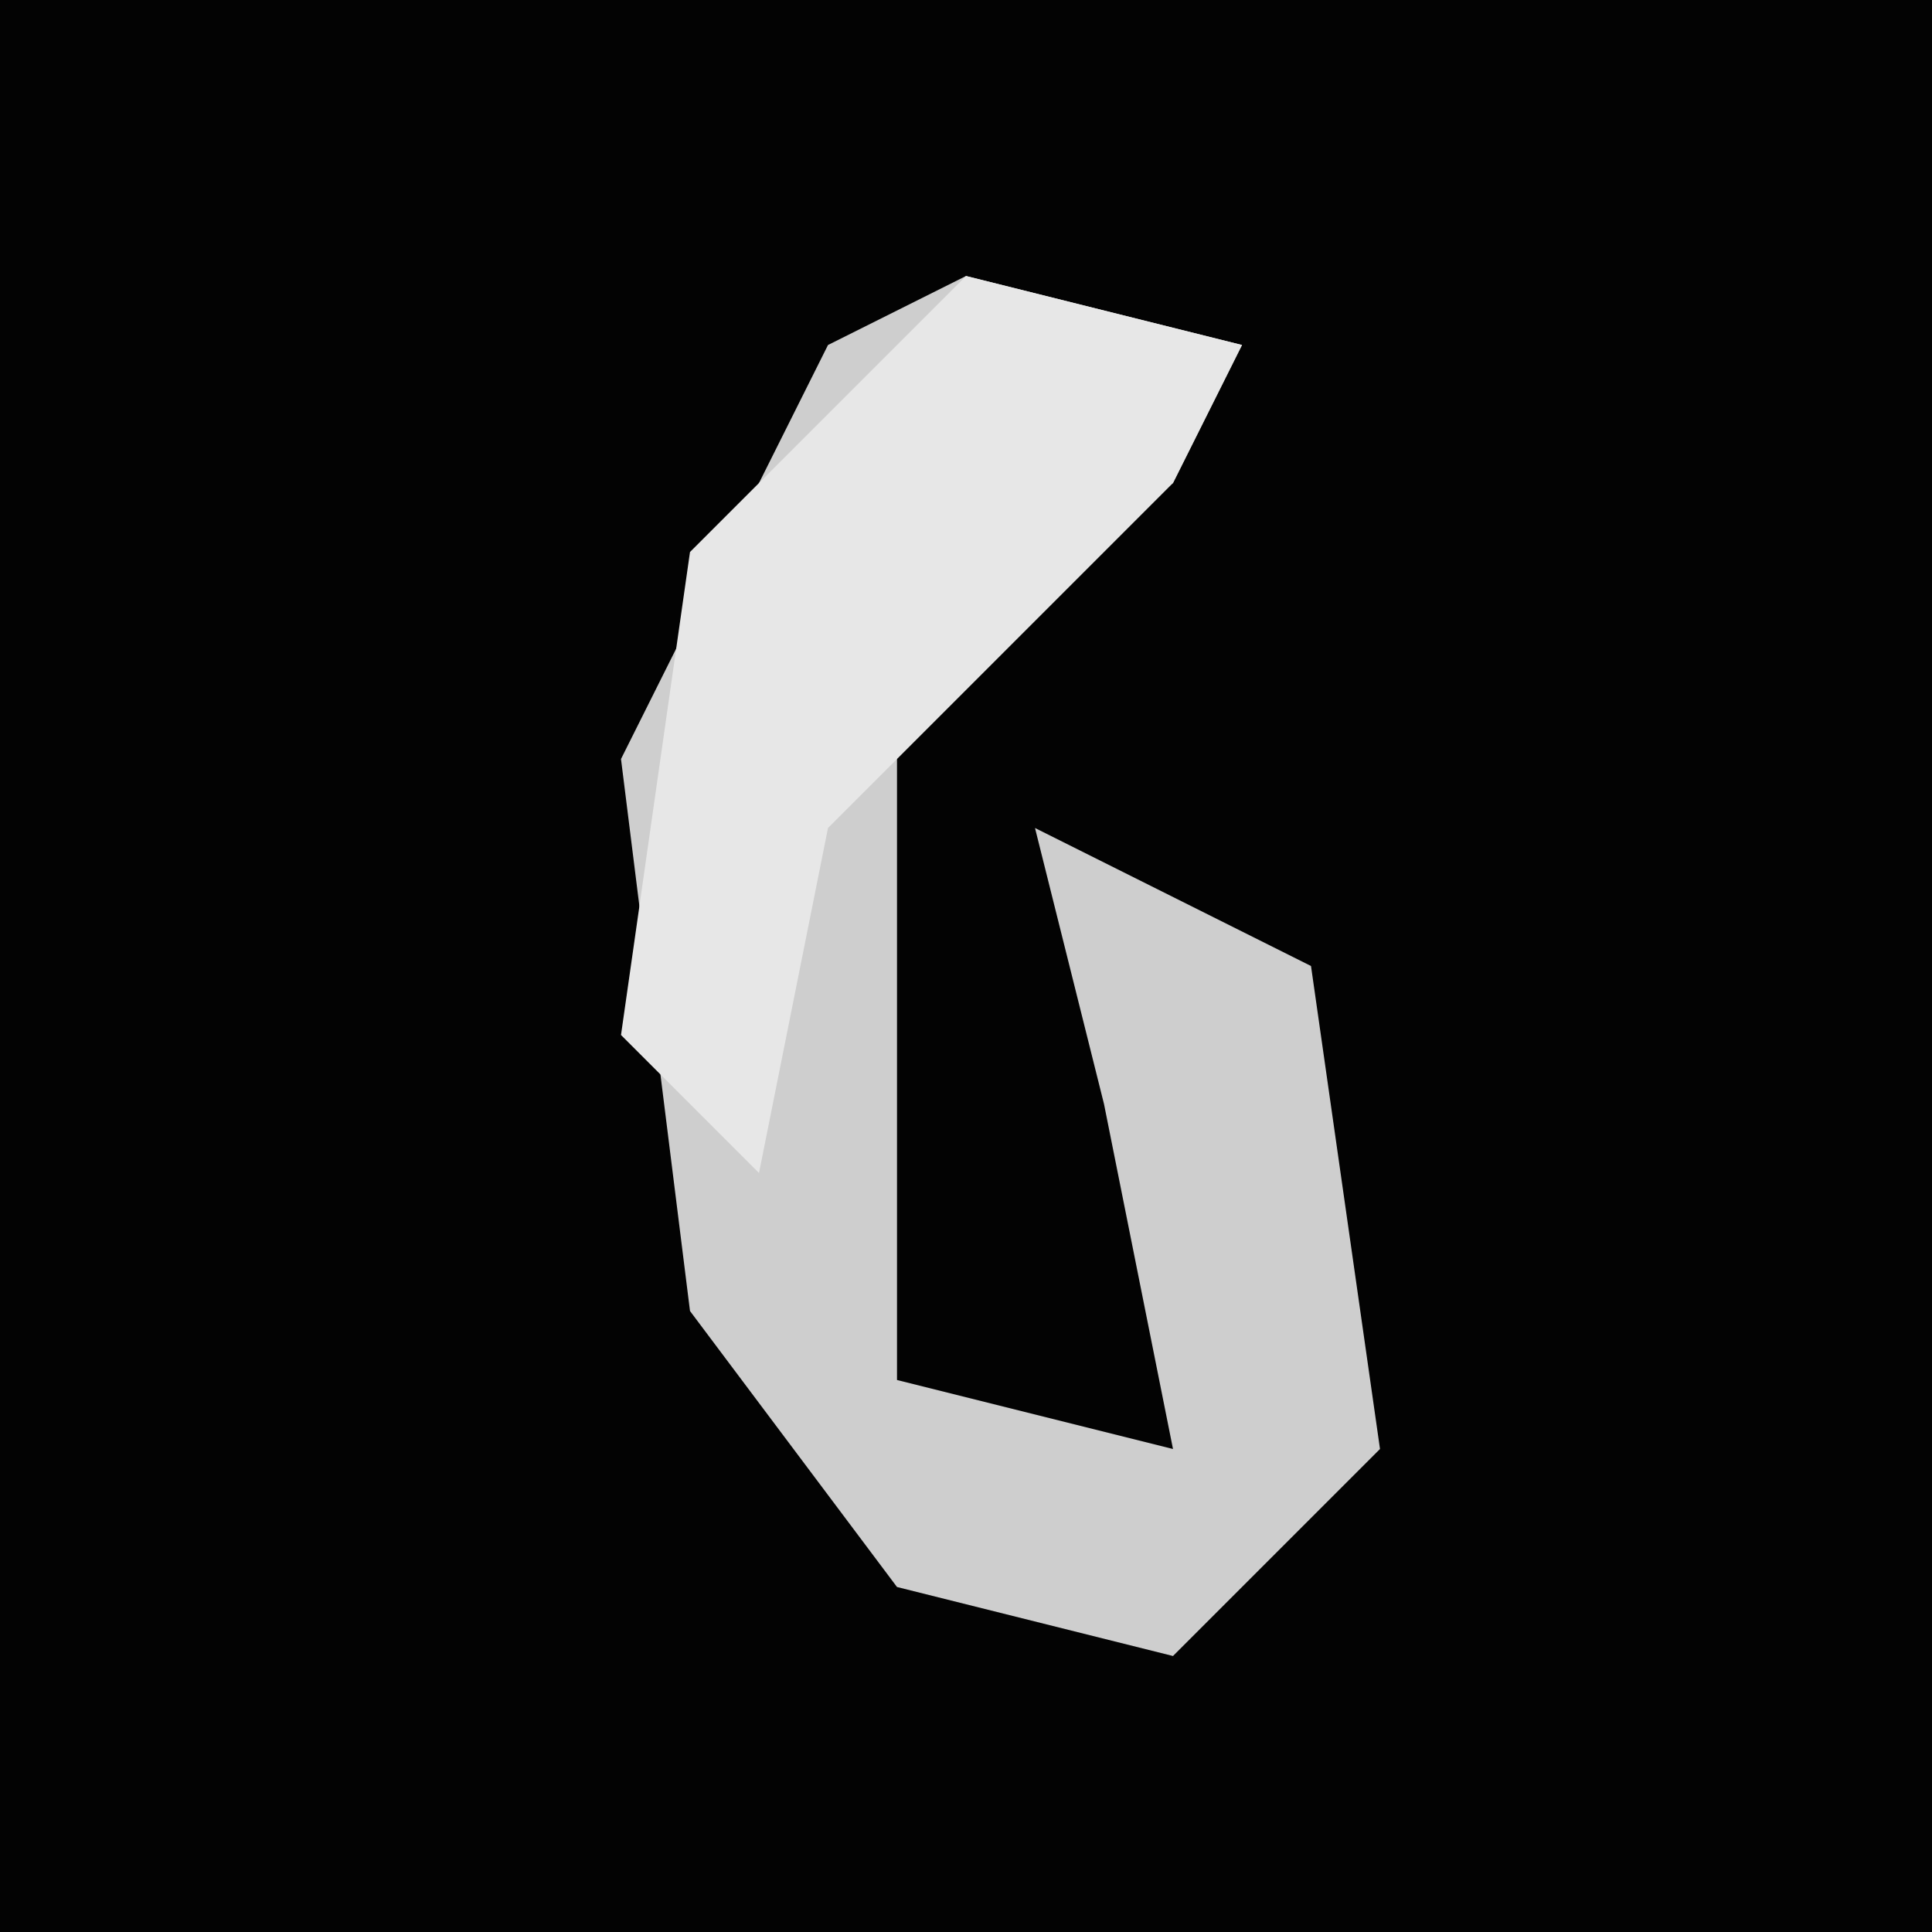<?xml version="1.0" encoding="UTF-8"?>
<svg version="1.1" xmlns="http://www.w3.org/2000/svg" width="28" height="28">
<path d="M0,0 L28,0 L28,28 L0,28 Z " fill="#030303" transform="translate(0,0)"/>
<path d="M0,0 L4,1 L3,3 L-1,6 L-1,16 L3,17 L2,12 L1,8 L5,10 L6,17 L3,20 L-1,19 L-4,15 L-5,7 L-2,1 Z " fill="#CECECE" transform="translate(14,4)"/>
<path d="M0,0 L4,1 L3,3 L-2,8 L-3,13 L-5,11 L-4,4 Z " fill="#E7E7E7" transform="translate(14,4)"/>
</svg>
